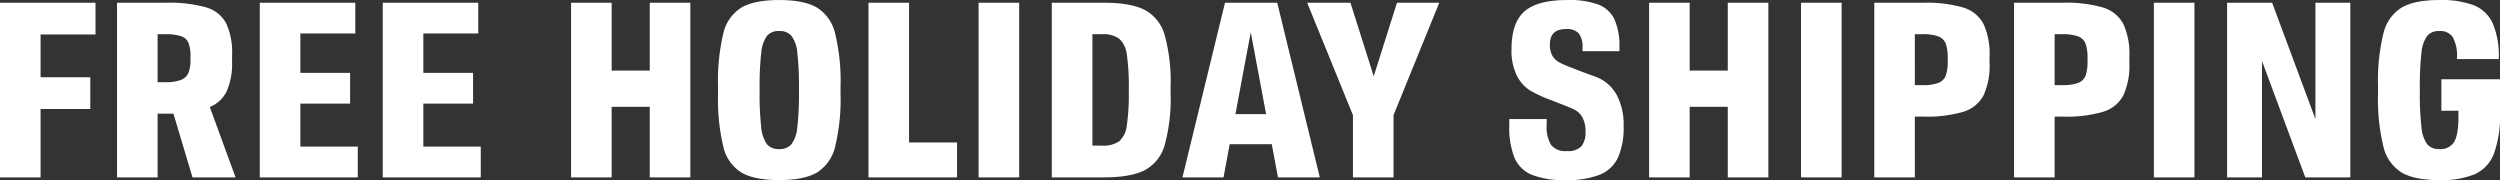 <svg xmlns="http://www.w3.org/2000/svg" width="508.188" height="36.594" viewBox="0 0 508.188 36.594">
  <rect x="0" y="0" width="508.188" height="36.594" fill="#333333" stroke="none"/>
<defs>
    <style>
      .cls-1 {
        fill: #fff;
        fill-rule: evenodd;
      }
    </style>
  </defs>
  <path id="FREE_HOLIDAY_SHIPPING" data-name="FREE HOLIDAY SHIPPING" class="cls-1" d="M13.153,81.147v-13.9h10.11V60.8H13.153V52.1H24.319v-6.45H4.9v35.5h8.249Zm39.633,0-5.231-14.3a6.593,6.593,0,0,0,3.471-3.275A14.1,14.1,0,0,0,52.082,57.6V56.3a13.956,13.956,0,0,0-1.232-6.525,6.784,6.784,0,0,0-4.1-3.2,27.834,27.834,0,0,0-8.148-.925H28.694v35.5h8.249V68.2h3.219l3.873,12.95h8.752ZM38.452,61.8H36.943v-9.75h1.509a10.168,10.168,0,0,1,3.269.4,2.432,2.432,0,0,1,1.509,1.375,7.9,7.9,0,0,1,.4,2.875v0.5a6.978,6.978,0,0,1-.428,2.725,2.694,2.694,0,0,1-1.534,1.425,8.921,8.921,0,0,1-3.219.45h0Zm39.181,19.35V74.9H65.964v-8.75h10.11V59.9H65.964v-8H77.13v-6.25H57.715v35.5H77.633Zm25,0V74.9H90.961v-8.75H101.07V59.9H90.961v-8h11.166v-6.25H82.712v35.5h19.917Zm26.606,0V66.8h7.746v14.35h8.249v-35.5h-8.249v13.8h-7.746v-13.8h-8.248v35.5h8.248Zm34.051,0.55q4.98,0,7.62-1.5a8.421,8.421,0,0,0,3.747-5.25,40.841,40.841,0,0,0,1.107-10.9v-1.3a40.845,40.845,0,0,0-1.107-10.9,8.421,8.421,0,0,0-3.747-5.25q-2.64-1.5-7.62-1.5t-7.62,1.5a8.332,8.332,0,0,0-3.722,5.25,41.728,41.728,0,0,0-1.081,10.9v1.3a41.723,41.723,0,0,0,1.081,10.9,8.332,8.332,0,0,0,3.722,5.25q2.64,1.5,7.62,1.5h0Zm0-6.3a3.049,3.049,0,0,1-2.49-1,6.987,6.987,0,0,1-1.157-3.45,59.964,59.964,0,0,1-.326-7.3v-0.5a59.982,59.982,0,0,1,.326-7.3A6.993,6.993,0,0,1,160.8,52.4a3.051,3.051,0,0,1,2.49-1,3.129,3.129,0,0,1,2.515,1,6.857,6.857,0,0,1,1.182,3.475,60.234,60.234,0,0,1,.327,7.275v0.5a60.234,60.234,0,0,1-.327,7.275A6.854,6.854,0,0,1,165.8,74.4a3.127,3.127,0,0,1-2.515,1h0Zm36.163,5.75v-7.1h-9.758v-28.4h-8.248v35.5h18.006Zm12.624,0v-35.5h-8.249v35.5h8.249Zm6.638,0h10.613q5.38,0,8.249-1.45a8.293,8.293,0,0,0,4.074-5.1,35.405,35.405,0,0,0,1.207-10.55v-1.3a35.409,35.409,0,0,0-1.207-10.55,8.3,8.3,0,0,0-4.074-5.1q-2.868-1.45-8.249-1.45H218.711v35.5Zm8.249-6.45V52.047h1.961a5.469,5.469,0,0,1,3.5.925,5.154,5.154,0,0,1,1.534,3.2,43.849,43.849,0,0,1,.4,6.975v0.5a43.836,43.836,0,0,1-.4,6.975,5.032,5.032,0,0,1-1.534,3.175,5.58,5.58,0,0,1-3.5.9H226.96Zm46.222,6.45-8.651-35.5H253.919l-8.651,35.5h8.349l1.257-6.75h8.551l1.257,6.75h8.5Zm-14.032-29.5,3.118,16.65h-6.237Zm29.726-6L284.148,60.6l-4.728-14.95h-8.8l9.305,22.85v12.65h8.249V68.5l9.3-22.85h-8.6ZM323.127,81.7a18.347,18.347,0,0,0,6.941-1.075,6.961,6.961,0,0,0,3.722-3.475,15.025,15.025,0,0,0,1.157-6.45,12.679,12.679,0,0,0-1.484-6.45,7.982,7.982,0,0,0-4.275-3.575q-2.791-1.024-3.194-1.175l-1.76-.7a18.413,18.413,0,0,1-2.415-1.05,3.67,3.67,0,0,1-1.332-1.3,4.33,4.33,0,0,1-.528-2.3q0-3.15,3.269-3.15a3.257,3.257,0,0,1,2.615.9,4.4,4.4,0,0,1,.755,2.85V55.5h7.494v-0.75a13.359,13.359,0,0,0-1.006-5.725,6.014,6.014,0,0,0-3.269-3,17.12,17.12,0,0,0-6.287-.925q-6.087,0-8.727,2.3t-2.64,7.65a11.457,11.457,0,0,0,1.106,5.475A7.583,7.583,0,0,0,315.96,63.5a26.608,26.608,0,0,0,4.25,1.95l1.911,0.75q1.962,0.75,2.867,1.2a3.884,3.884,0,0,1,1.559,1.525,5.611,5.611,0,0,1,.654,2.925,4.5,4.5,0,0,1-.83,2.975,3.709,3.709,0,0,1-2.942.975,3.756,3.756,0,0,1-3.219-1.225,7.123,7.123,0,0,1-.9-4.125V69.3h-7.6v1.3a16.565,16.565,0,0,0,1.056,6.575,6.584,6.584,0,0,0,3.521,3.45,17.547,17.547,0,0,0,6.84,1.075h0Zm25.249-.55V66.8h7.746v14.35h8.249v-35.5h-8.249v13.8h-7.746v-13.8h-8.249v35.5h8.249Zm30.882,0v-35.5h-8.249v35.5h8.249Zm6.638,0h8.249V68.8h1.71a26.517,26.517,0,0,0,8.123-.975A6.9,6.9,0,0,0,408.1,64.5a14.438,14.438,0,0,0,1.232-6.6V56.6a14.579,14.579,0,0,0-1.232-6.65,6.9,6.9,0,0,0-4.125-3.325,26.517,26.517,0,0,0-8.123-.975H385.9v35.5Zm8.249-18.75V52.047H395.7a8.919,8.919,0,0,1,3.219.45,2.579,2.579,0,0,1,1.509,1.475,8.706,8.706,0,0,1,.4,3.025v0.5a8.512,8.512,0,0,1-.4,2.975,2.577,2.577,0,0,1-1.509,1.475,8.919,8.919,0,0,1-3.219.45h-1.559Zm20.169,18.75h8.249V68.8h1.71a26.522,26.522,0,0,0,8.123-.975A6.9,6.9,0,0,0,436.52,64.5a14.438,14.438,0,0,0,1.232-6.6V56.6a14.579,14.579,0,0,0-1.232-6.65,6.9,6.9,0,0,0-4.124-3.325,26.522,26.522,0,0,0-8.123-.975h-9.959v35.5Zm8.249-18.75V52.047h1.559a8.923,8.923,0,0,1,3.219.45,2.581,2.581,0,0,1,1.509,1.475,8.71,8.71,0,0,1,.4,3.025v0.5a8.516,8.516,0,0,1-.4,2.975,2.579,2.579,0,0,1-1.509,1.475,8.923,8.923,0,0,1-3.219.45h-1.559Zm28.417,18.75v-35.5h-8.248v35.5h8.248ZM475.575,69.3l-8.8-23.65h-9.154v35.5h7.092V57.5l8.8,23.65h9.154v-35.5h-7.092V69.3Zm25.6-8.1v6.4h3.471v1.2q0,3.7-.88,5.15a3.219,3.219,0,0,1-2.993,1.45,3.049,3.049,0,0,1-2.49-1,6.987,6.987,0,0,1-1.157-3.45,59.92,59.92,0,0,1-.327-7.3v-0.5a59.938,59.938,0,0,1,.327-7.3,6.993,6.993,0,0,1,1.157-3.45,3.051,3.051,0,0,1,2.49-1,3.082,3.082,0,0,1,2.716,1.225,7.954,7.954,0,0,1,.855,4.325V57.1h8.5v-0.15a16.669,16.669,0,0,0-1.257-7.175,7.16,7.16,0,0,0-3.848-3.625,18.944,18.944,0,0,0-6.966-1.05q-4.98,0-7.62,1.5a8.417,8.417,0,0,0-3.747,5.25,40.8,40.8,0,0,0-1.107,10.9v1.3a40.8,40.8,0,0,0,1.107,10.9,8.417,8.417,0,0,0,3.747,5.25q2.64,1.5,7.62,1.5a17.782,17.782,0,0,0,7.218-1.2,7.515,7.515,0,0,0,3.872-4.175A22.76,22.76,0,0,0,513.1,67.9V61.2H501.175Z" transform="translate(-4.906 -45.094)"/>
</svg>
